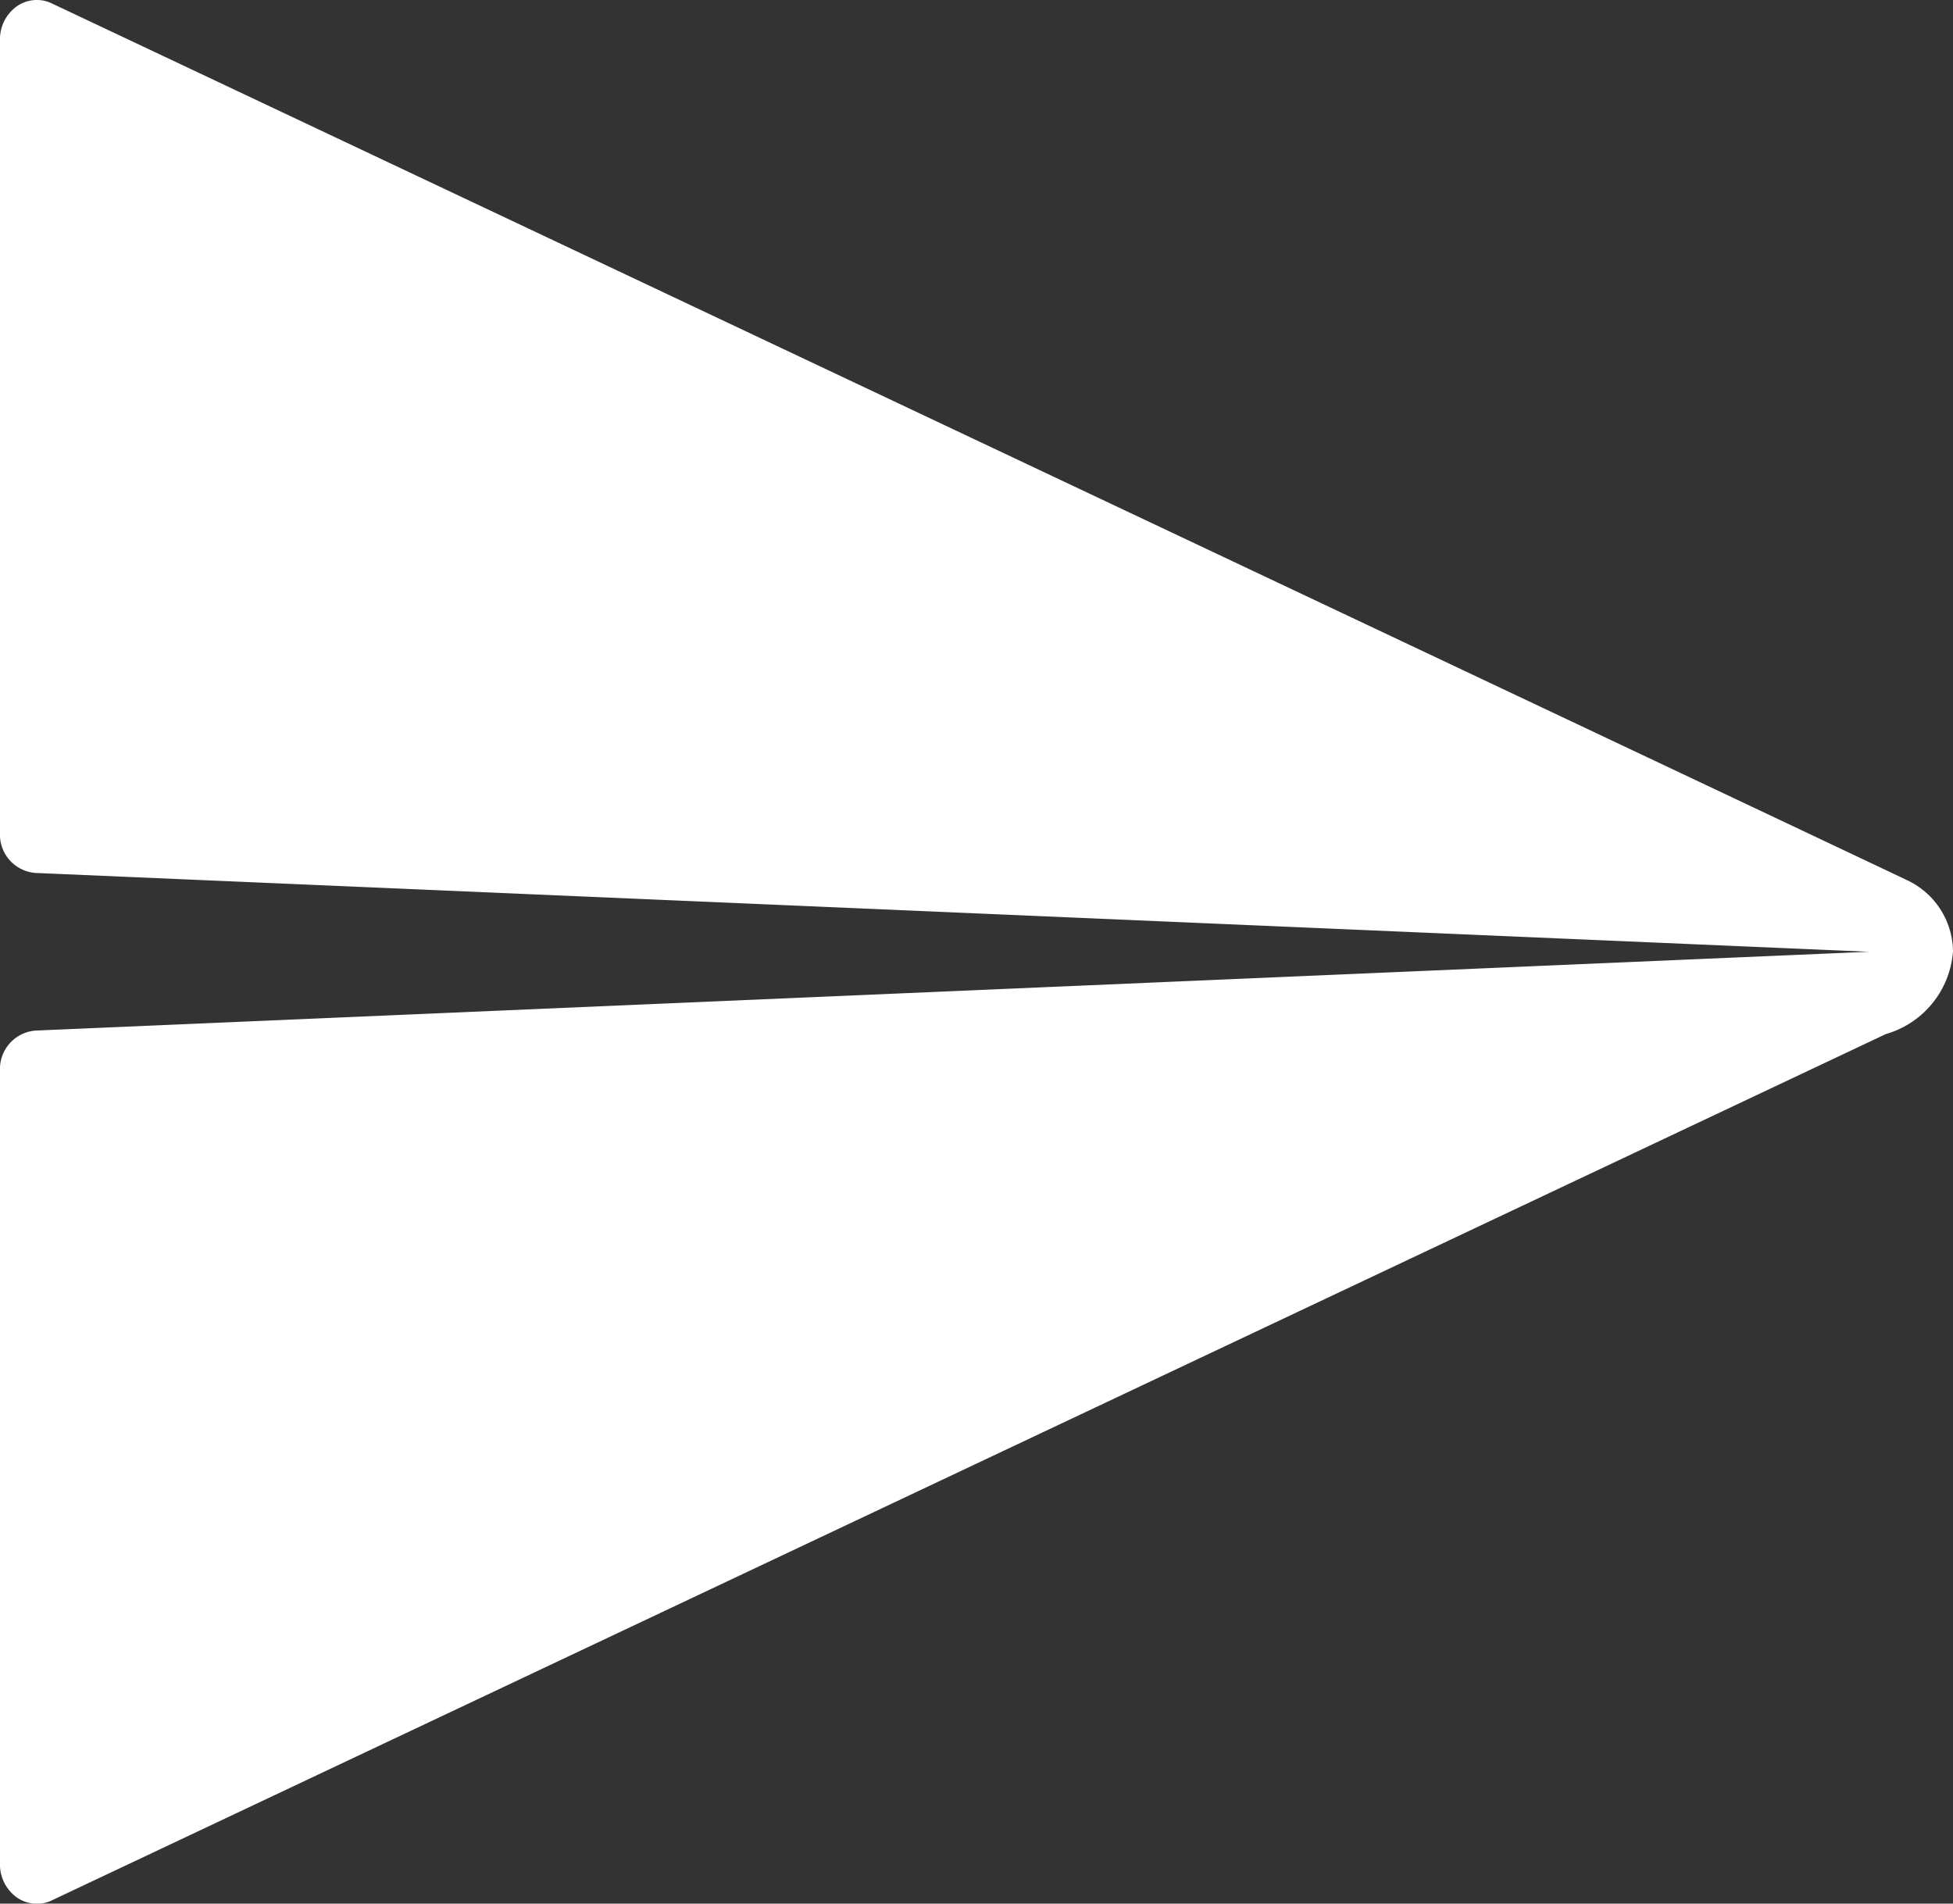 <svg xmlns="http://www.w3.org/2000/svg" width="49.561" height="48.303" viewBox="0 0 49.561 48.303">
  <rect x="0" y="0" width="49.561" height="48.303" fill="#333333" stroke="none"/>
  <g id="noun_send_54921" transform="translate(-4.5 -34.77)">
    <path id="Path_41" data-name="Path 41" d="M54.061,34.136a2.02,2.02,0,0,0-1.191-1.814c-.042-.029-47.056-22.236-47.056-22.236A.849.849,0,0,0,5.438,10a.89.89,0,0,0-.514.162,1.028,1.028,0,0,0-.425.843v20.14a.975.975,0,0,0,.9,1.005l46.528,2-46.528,2a.978.978,0,0,0-.9,1.008V57.3a1.033,1.033,0,0,0,.425.844.907.907,0,0,0,.514.163.859.859,0,0,0,.377-.087L52.358,36.238A2.363,2.363,0,0,0,54.061,34.136Z" transform="translate(0 24.77)" fill="#fff"/>
  </g>
</svg>
